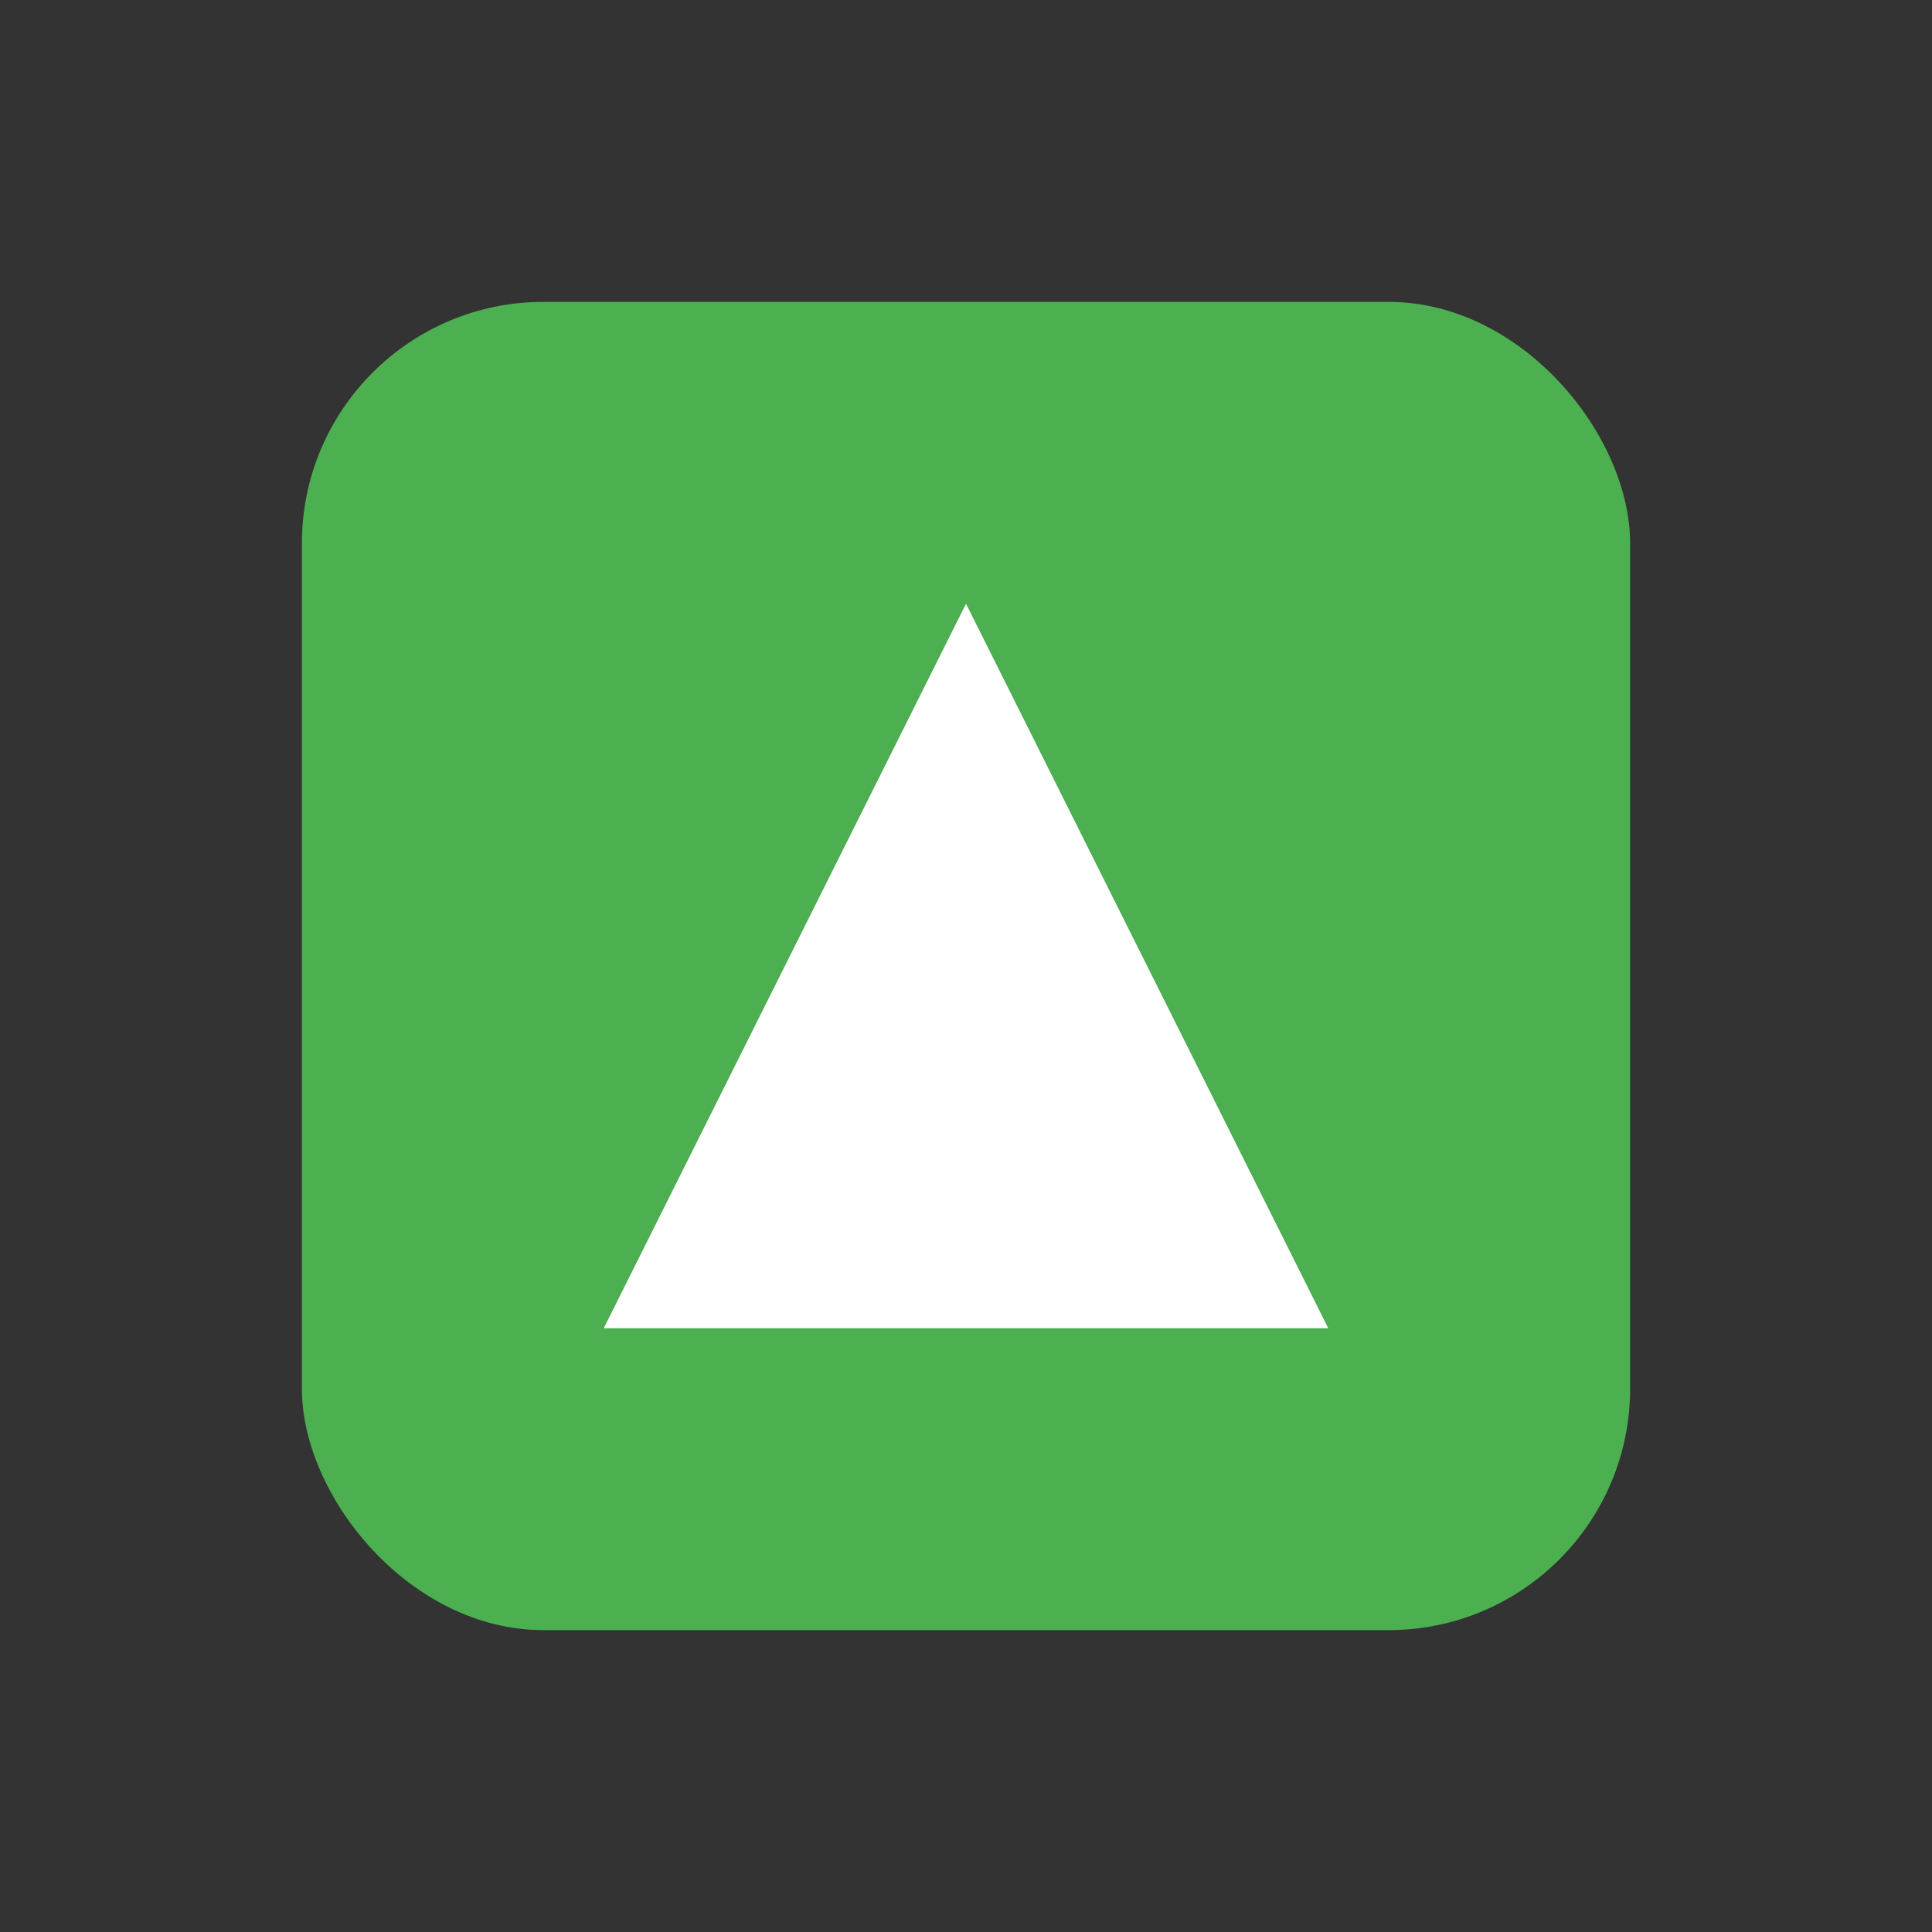 <svg xmlns="http://www.w3.org/2000/svg" viewBox="0 0 64 64" width="64" height="64">
  <rect x="0" y="0" width="64" height="64" fill="#333333" stroke="none"/>
  <rect x="10" y="10" width="44" height="44" rx="8" ry="8" fill="#4CAF50" />
  <path d="M32 20L20 44h24L32 20z" fill="#FFFFFF" />
</svg>
